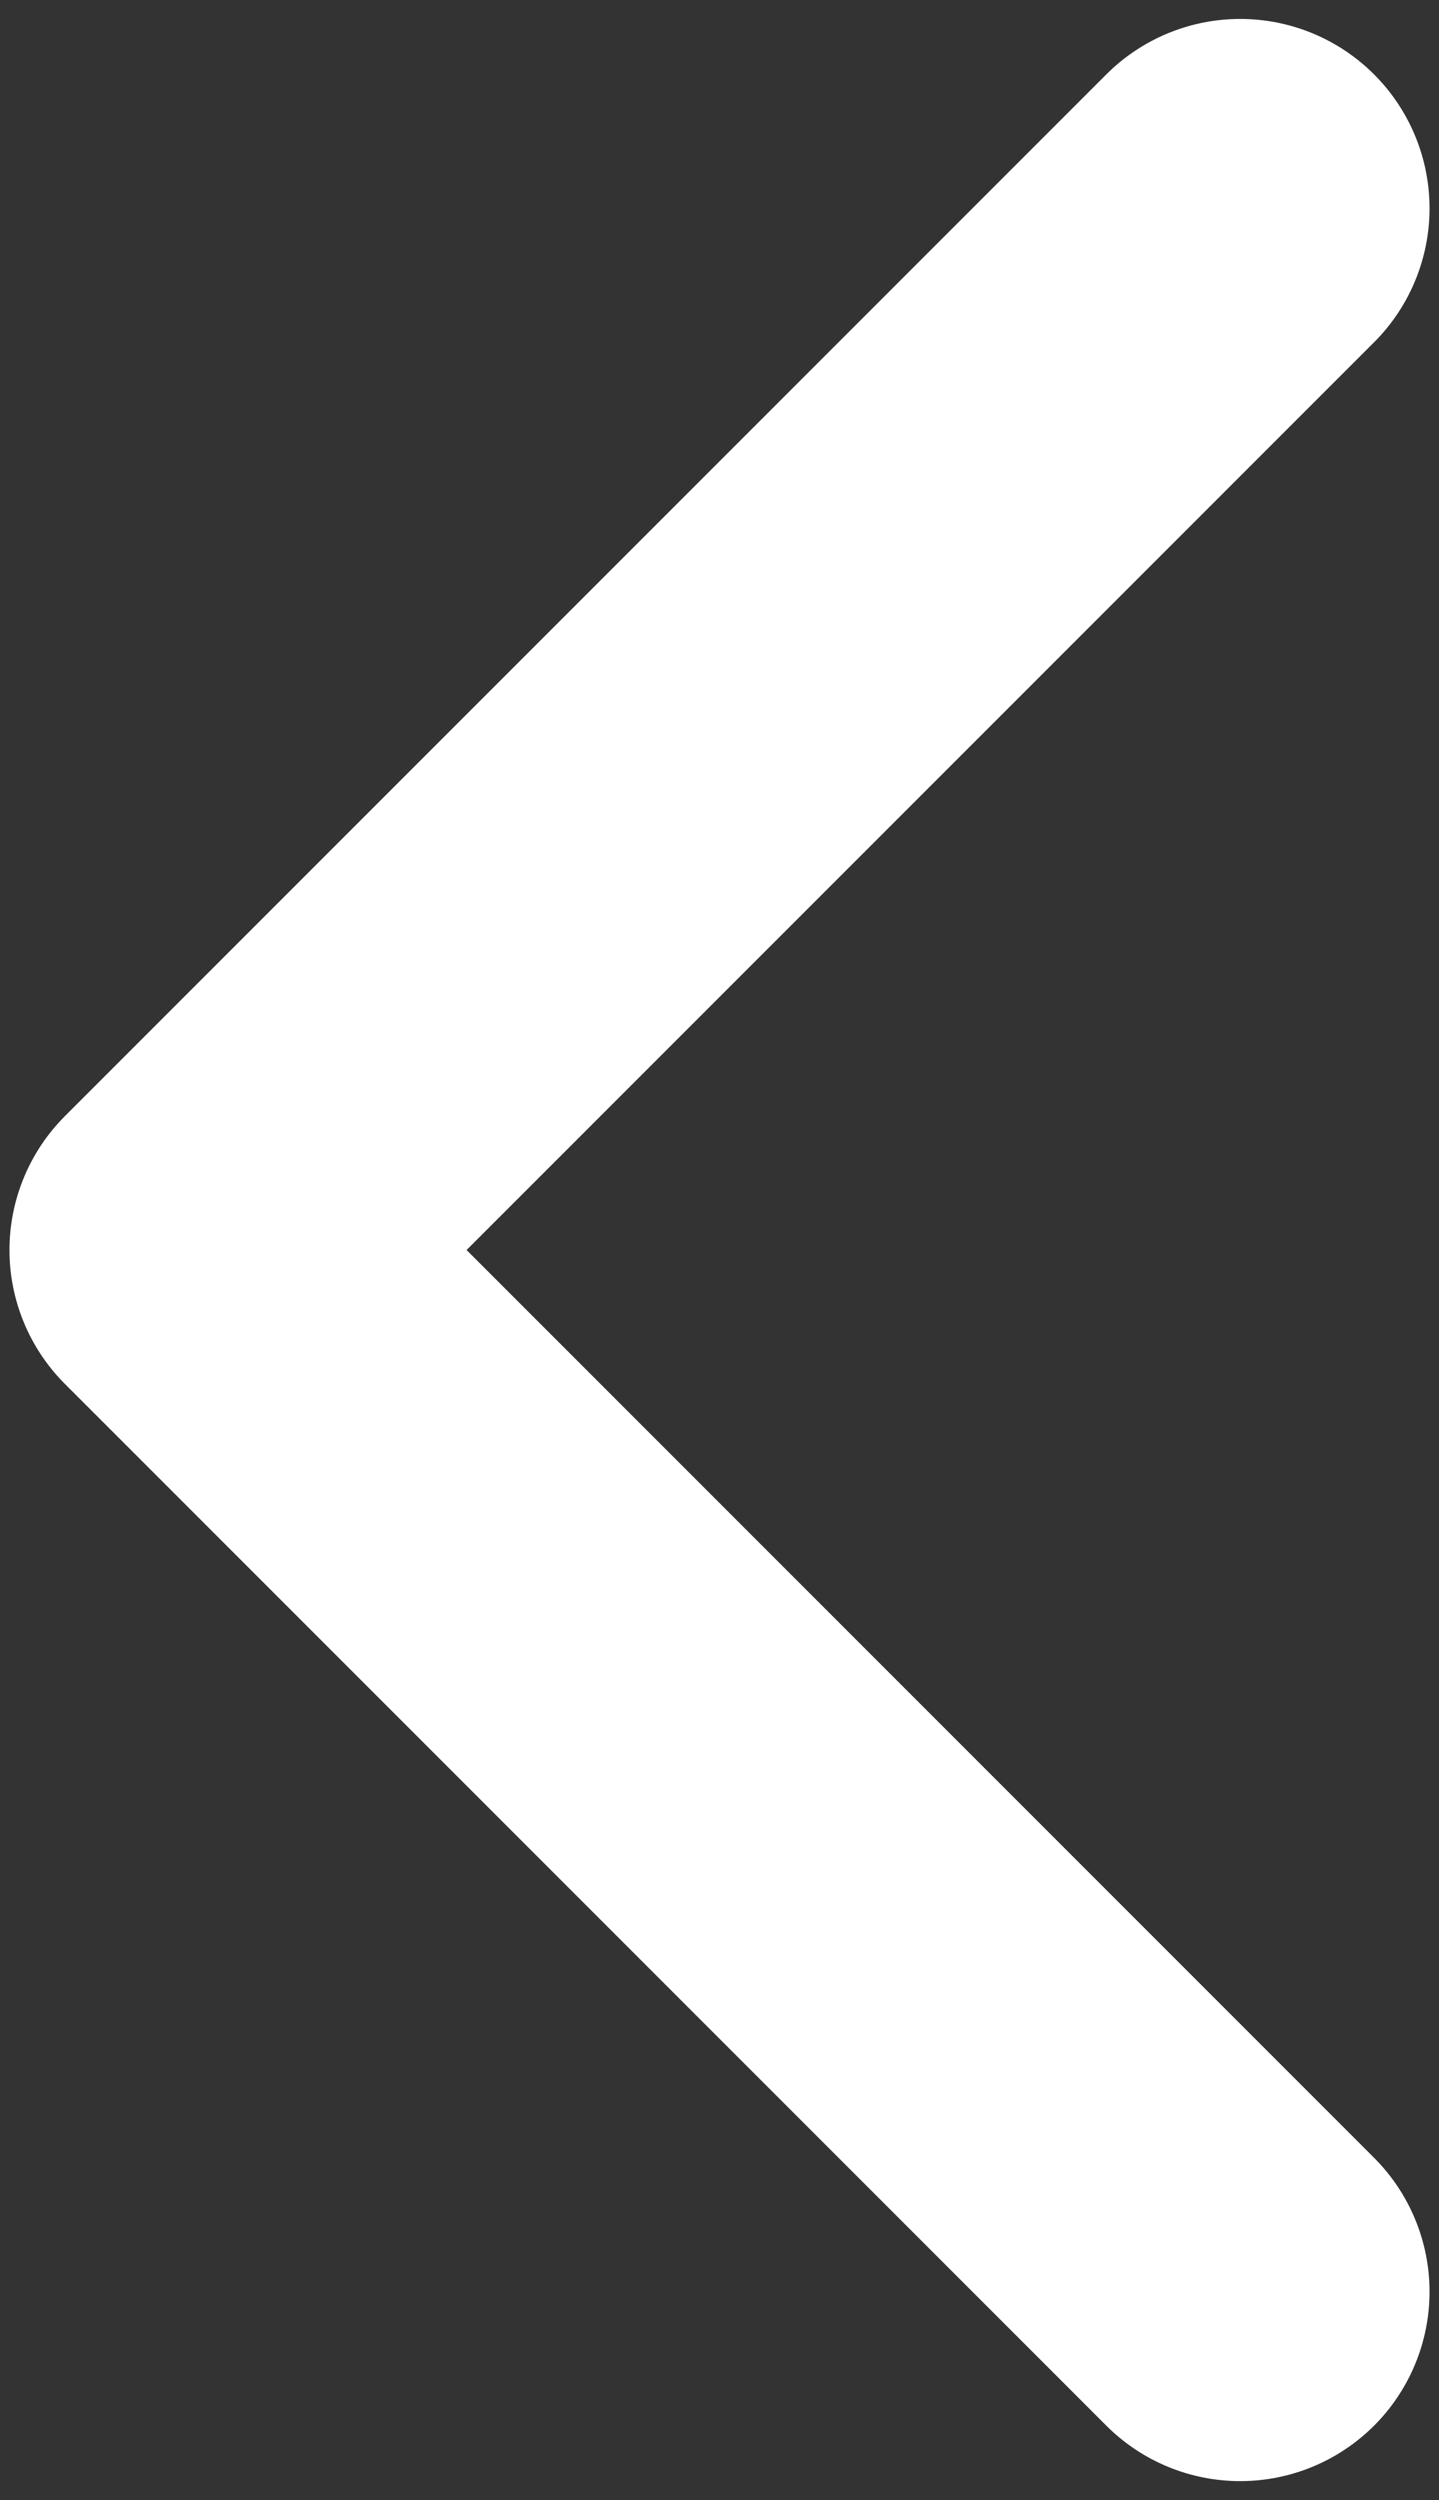 <svg width="19" height="33" viewBox="0 0 19 33" fill="none" xmlns="http://www.w3.org/2000/svg">
<rect x="0" y="0" width="19" height="33" fill="#333333" stroke="none"/>
<path d="M16.375 30.25L2.625 16.5L16.375 2.75" stroke="white" stroke-width="5" stroke-linecap="round" stroke-linejoin="round"/>
</svg>
